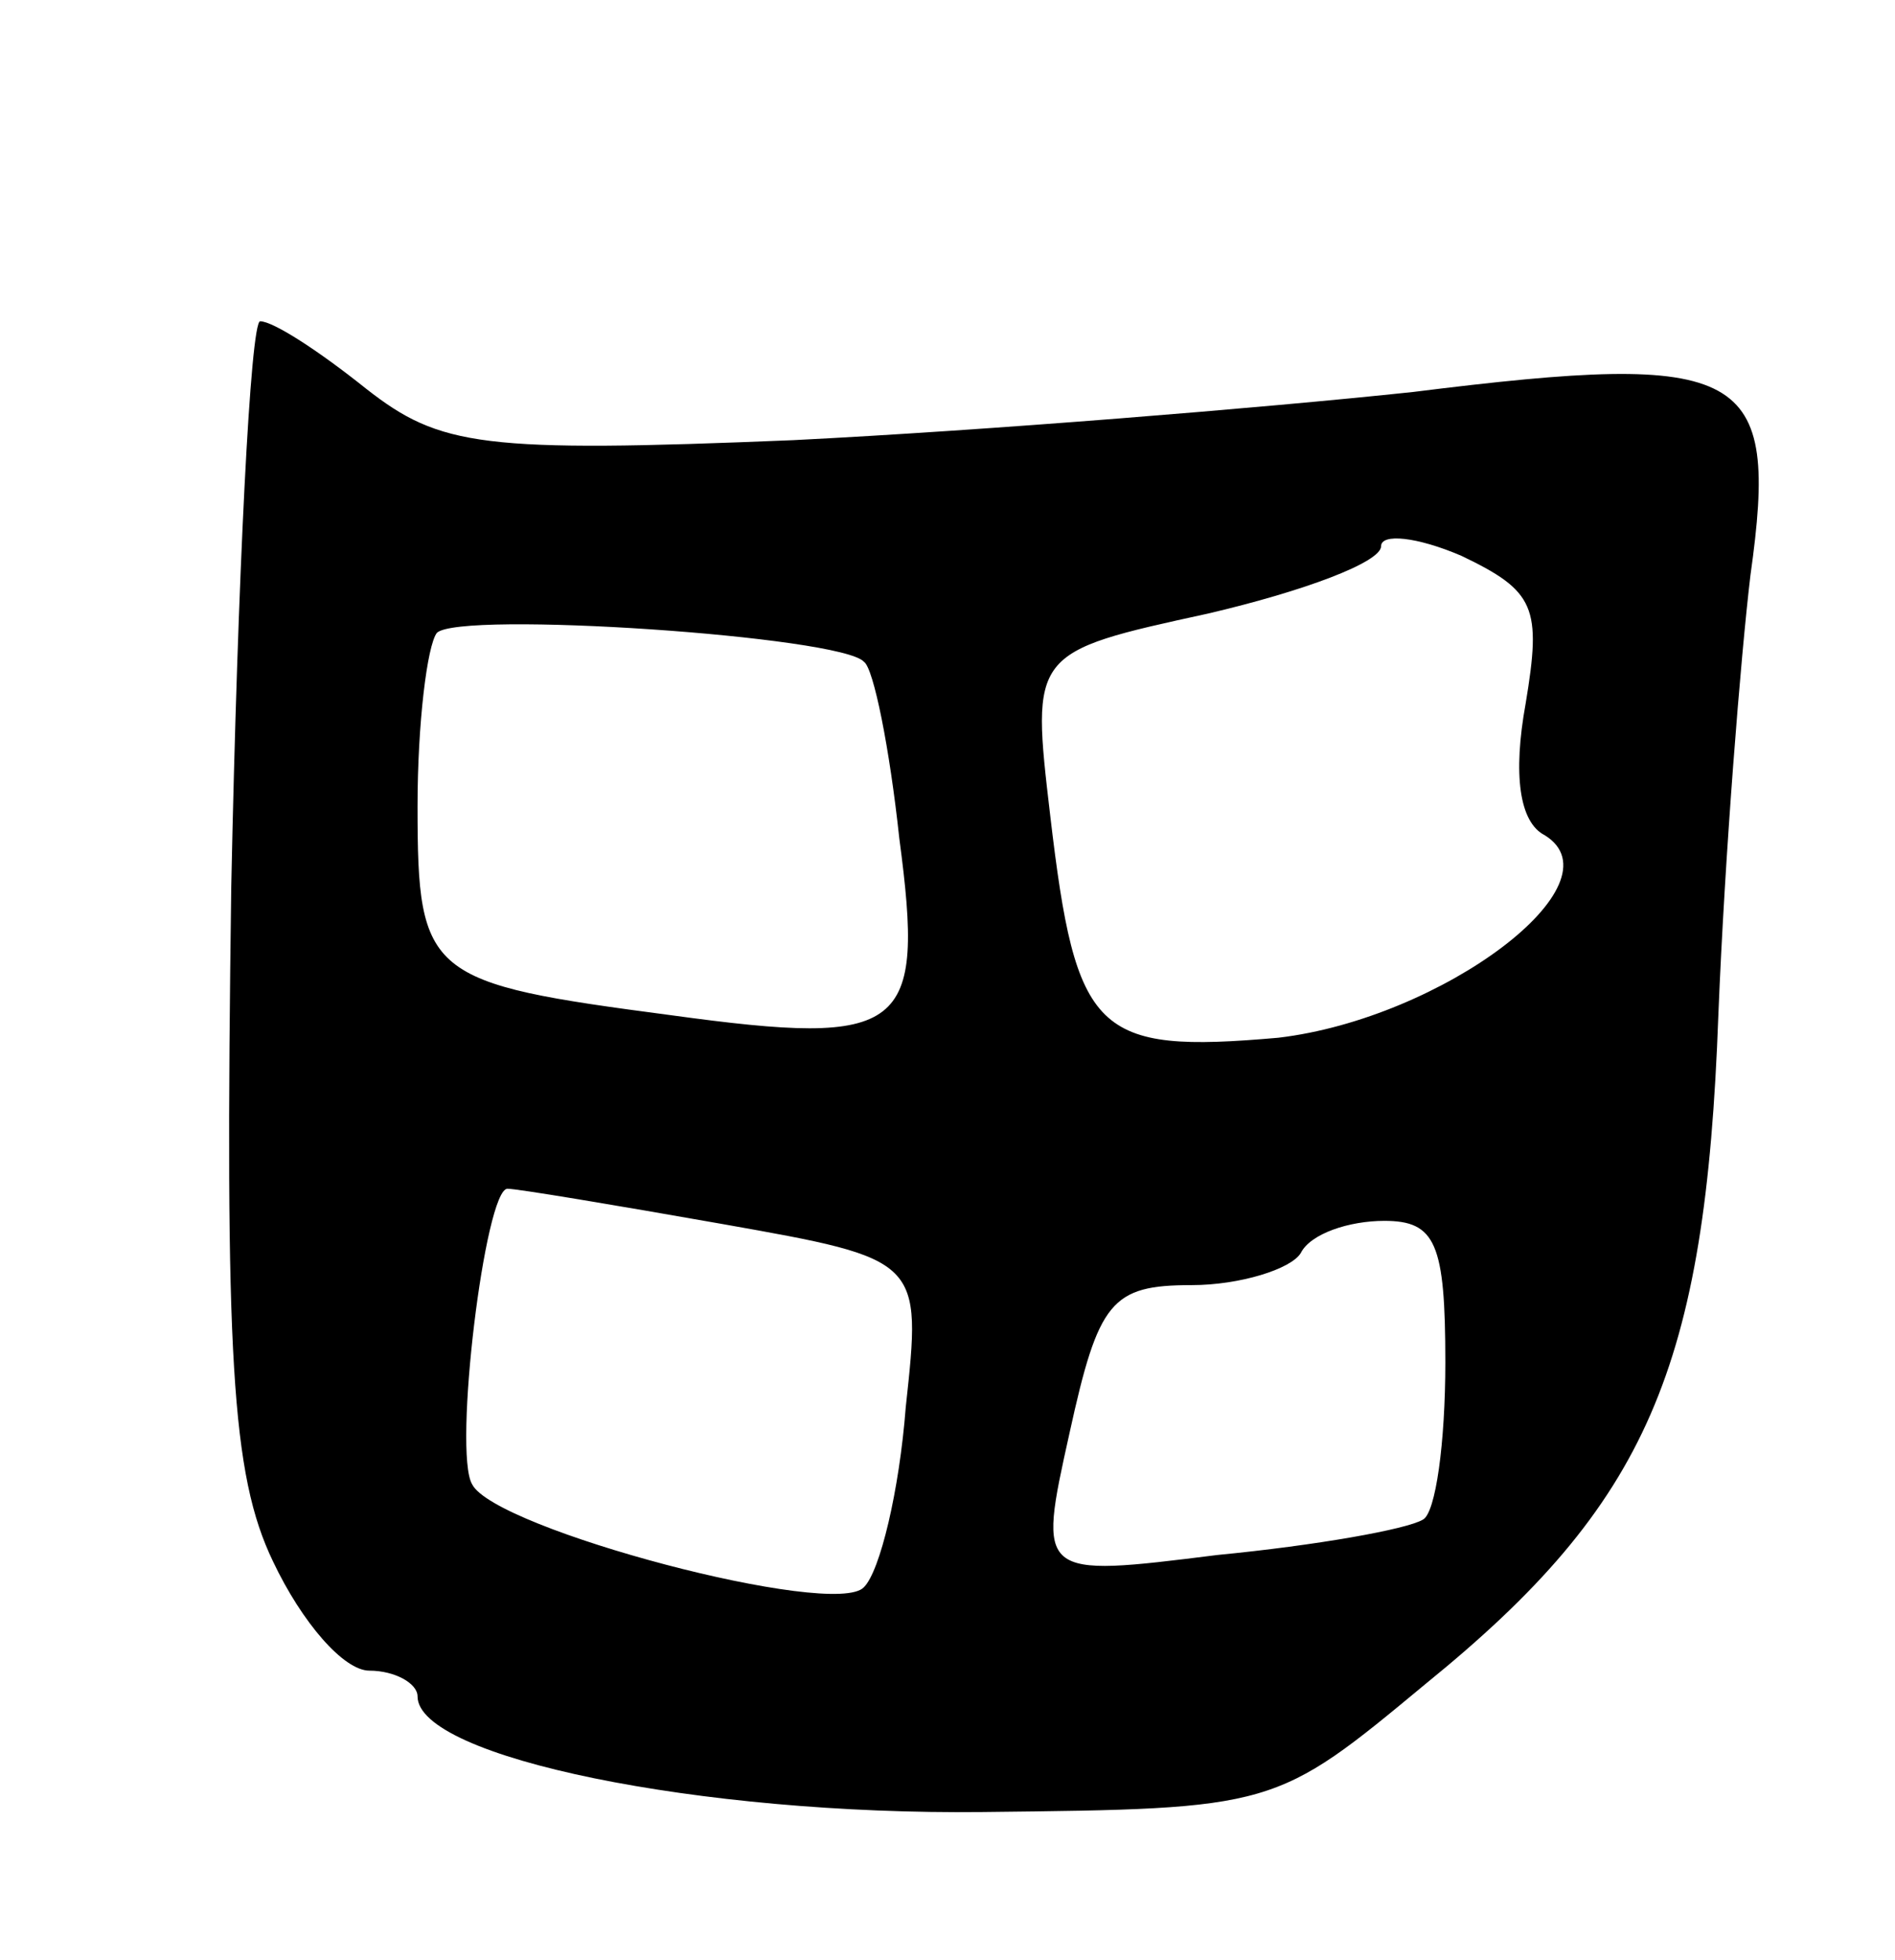 <svg version="1.0" xmlns="http://www.w3.org/2000/svg"
 width="59pt" height="61pt" viewBox="0 0 59 61"
 preserveAspectRatio="xMidYMid meet">
<g transform="translate(0,61) scale(0.1,-0.1)"
fill="#000000" stroke="none">
<path d="M72 334 c-2 -146 0 -183 13 -210 9 -19 22 -34 30 -34 8 0 15 -4 15
-8 0 -19 88 -37 176 -36 91 1 91 1 138 40 69 56 87 98 91 208 2 50 7 112 10
137 9 64 -1 70 -105 57 -47 -5 -133 -12 -193 -15 -97 -4 -110 -2 -133 16 -15
12 -29 21 -33 21 -3 0 -7 -79 -9 -176z m403 57 c-4 -22 -2 -37 6 -41 24 -15
-32 -57 -83 -63 -57 -5 -63 1 -71 69 -6 51 -6 51 49 63 30 7 54 16 54 21 0 4
11 3 25 -3 23 -11 25 -16 20 -46z m-206 13 c3 -2 8 -27 11 -55 8 -60 2 -65
-71 -55 -76 10 -79 12 -79 65 0 26 3 50 6 54 7 7 126 -1 133 -9z m-44 -175
c62 -11 62 -11 57 -57 -2 -26 -8 -51 -13 -56 -9 -10 -115 18 -122 32 -6 10 4
92 11 92 3 0 33 -5 67 -11z m225 -43 c0 -25 -3 -47 -7 -49 -5 -3 -33 -8 -64
-11 -56 -7 -56 -7 -46 38 9 41 13 46 38 46 15 0 31 5 34 10 3 6 15 10 26 10
16 0 19 -7 19 -44z"/>
</g>
</svg>
